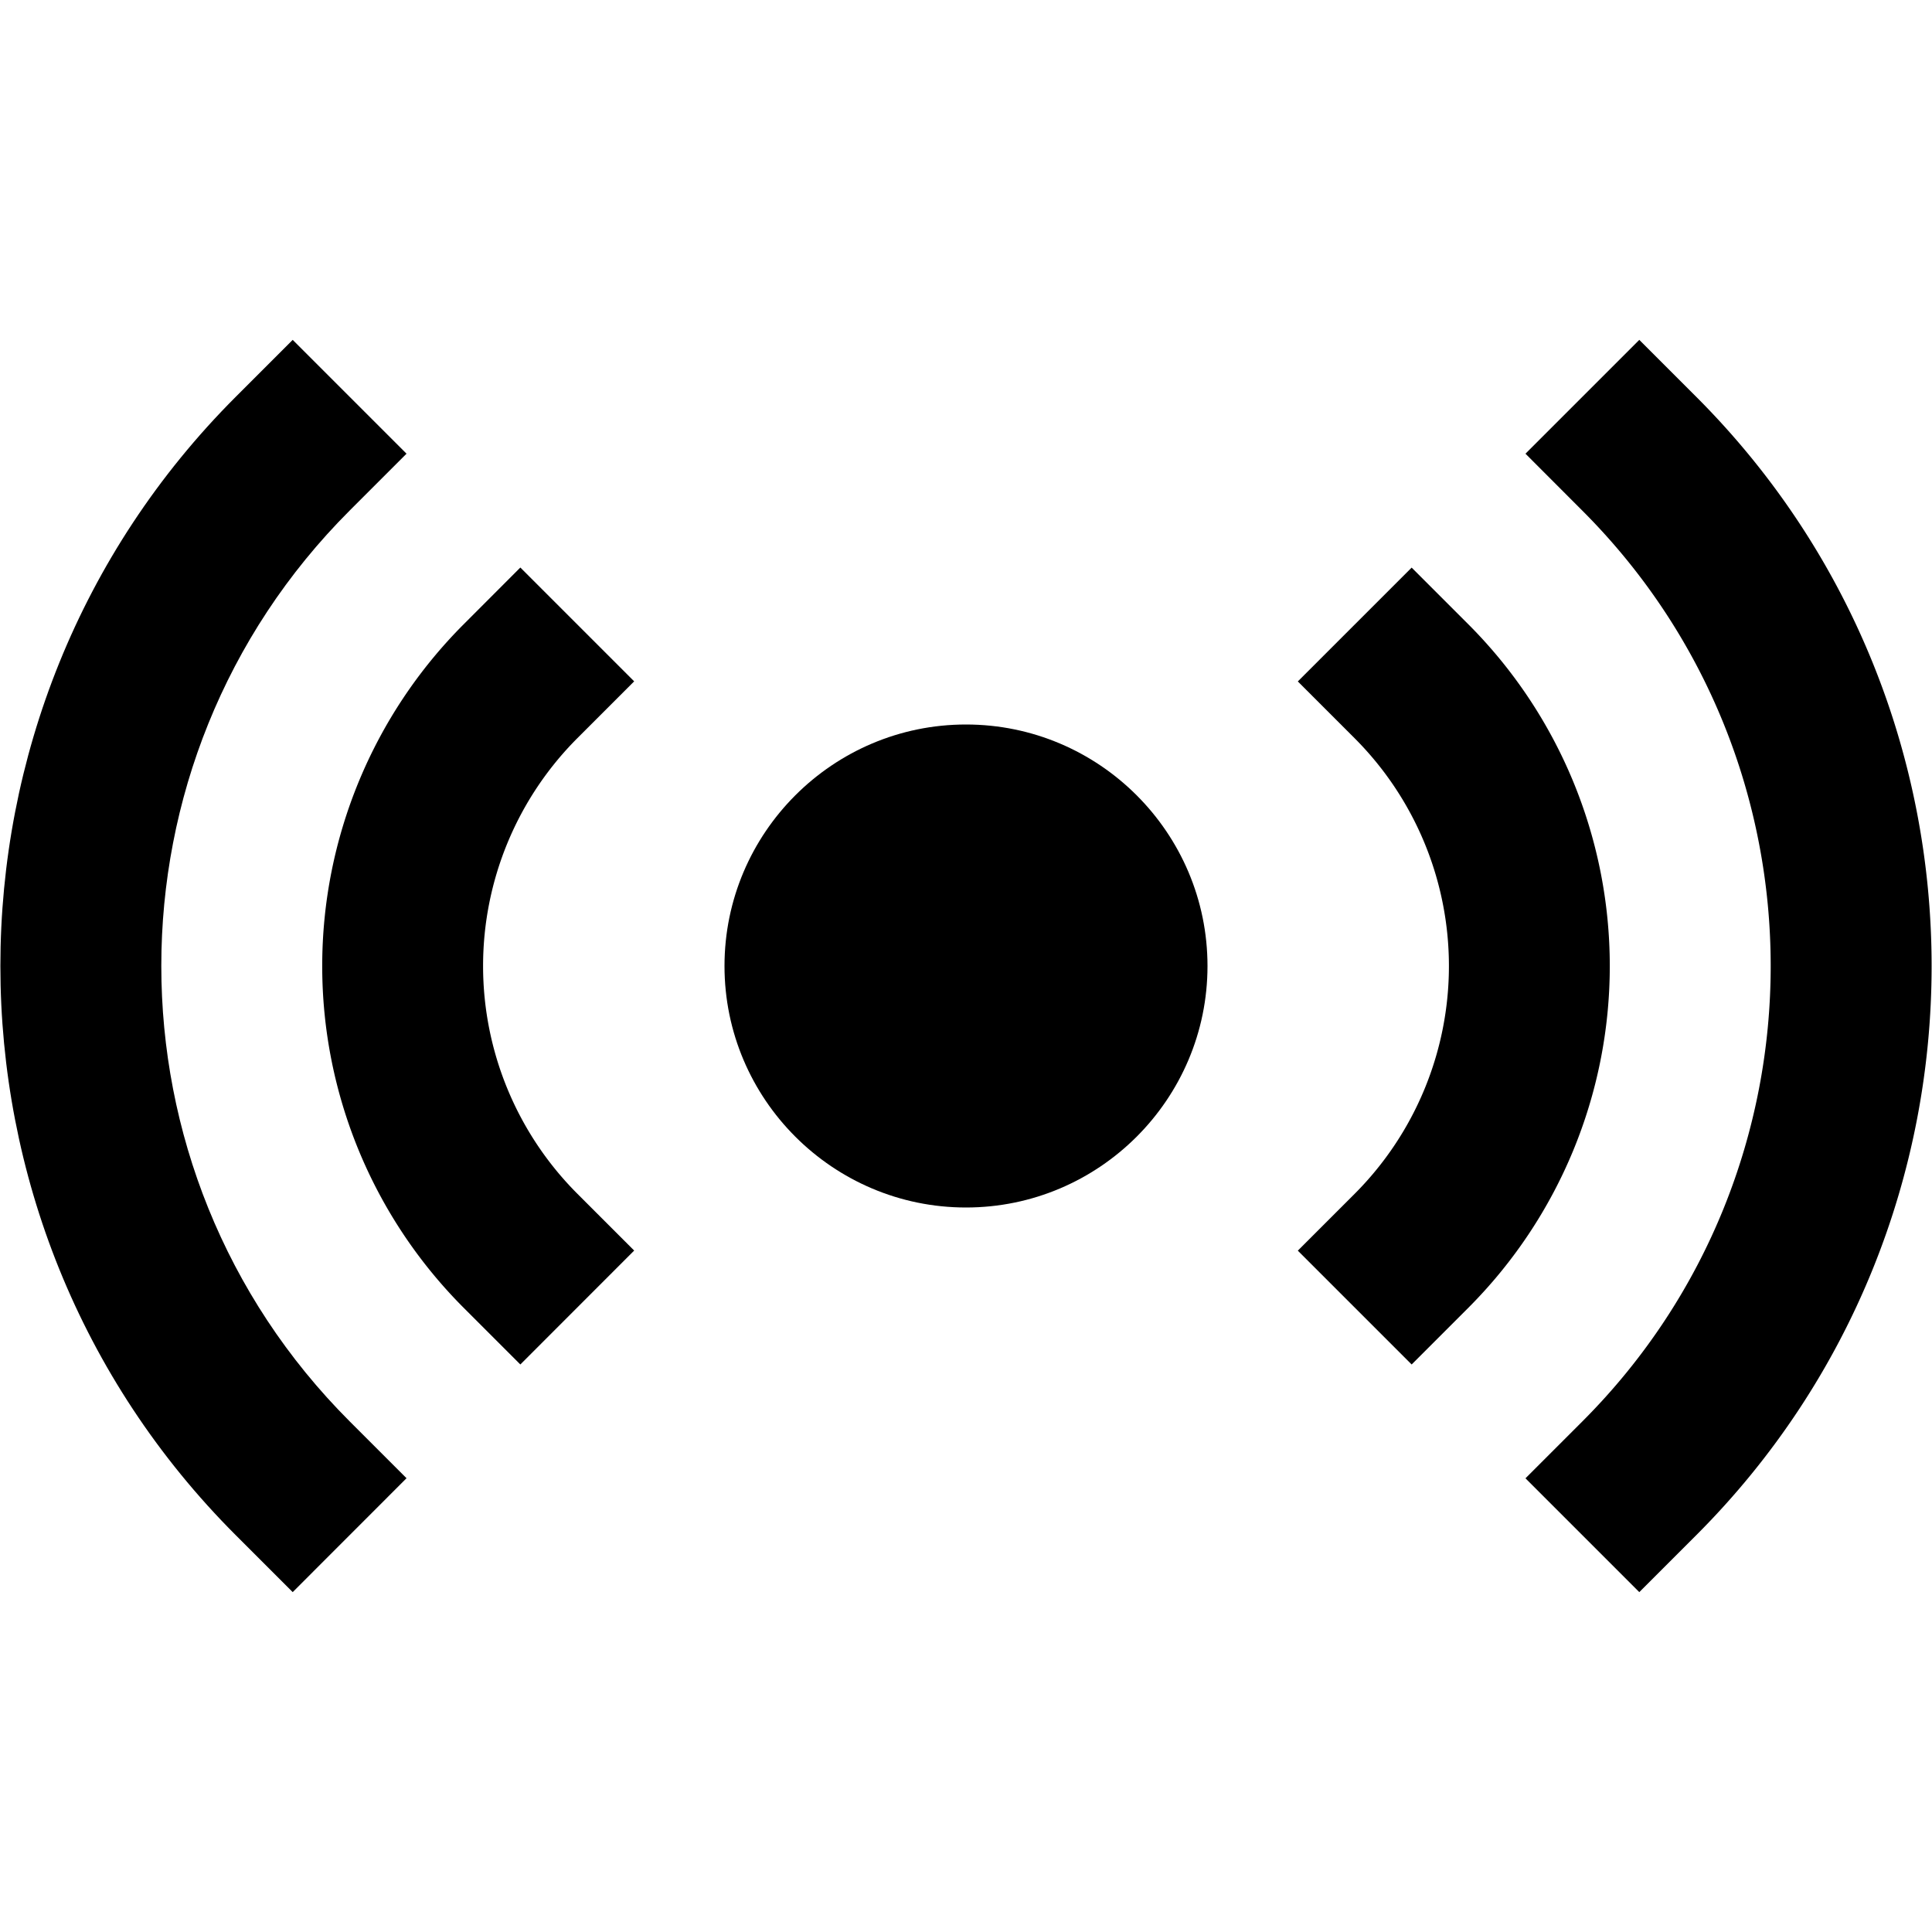 <svg id="nc_icon" xmlns="http://www.w3.org/2000/svg" xml:space="preserve" viewBox="0 0 24 24"><g fill="currentColor" class="nc-icon-wrapper"><path d="m17.536 16.95-1.414-1.414.707-.707a4.004 4.004 0 0 0 0-5.657l-.707-.707 1.414-1.414.707.707a6.007 6.007 0 0 1 0 8.485l-.707.707z"/><path d="m20.364 19.778-1.414-1.414.707-.707c3.119-3.119 3.119-8.194 0-11.313l-.707-.708 1.414-1.414.707.707c3.899 3.899 3.899 10.243 0 14.142l-.707.707zM6.464 16.95l-.707-.707a6.007 6.007 0 0 1 0-8.485l.707-.708 1.414 1.414-.707.707a4.004 4.004 0 0 0 0 5.657l.707.707-1.414 1.415z"/><path d="m3.636 19.778-.707-.707C-.97 15.172-.97 8.828 2.929 4.929l.707-.707L5.05 5.636l-.707.707c-3.119 3.119-3.119 8.194 0 11.313l.707.707-1.414 1.415z"/><path d="M12 15c-1.654 0-3-1.346-3-3s1.346-3 3-3 3 1.346 3 3-1.346 3-3 3z" data-color="color-2"/></g></svg>
